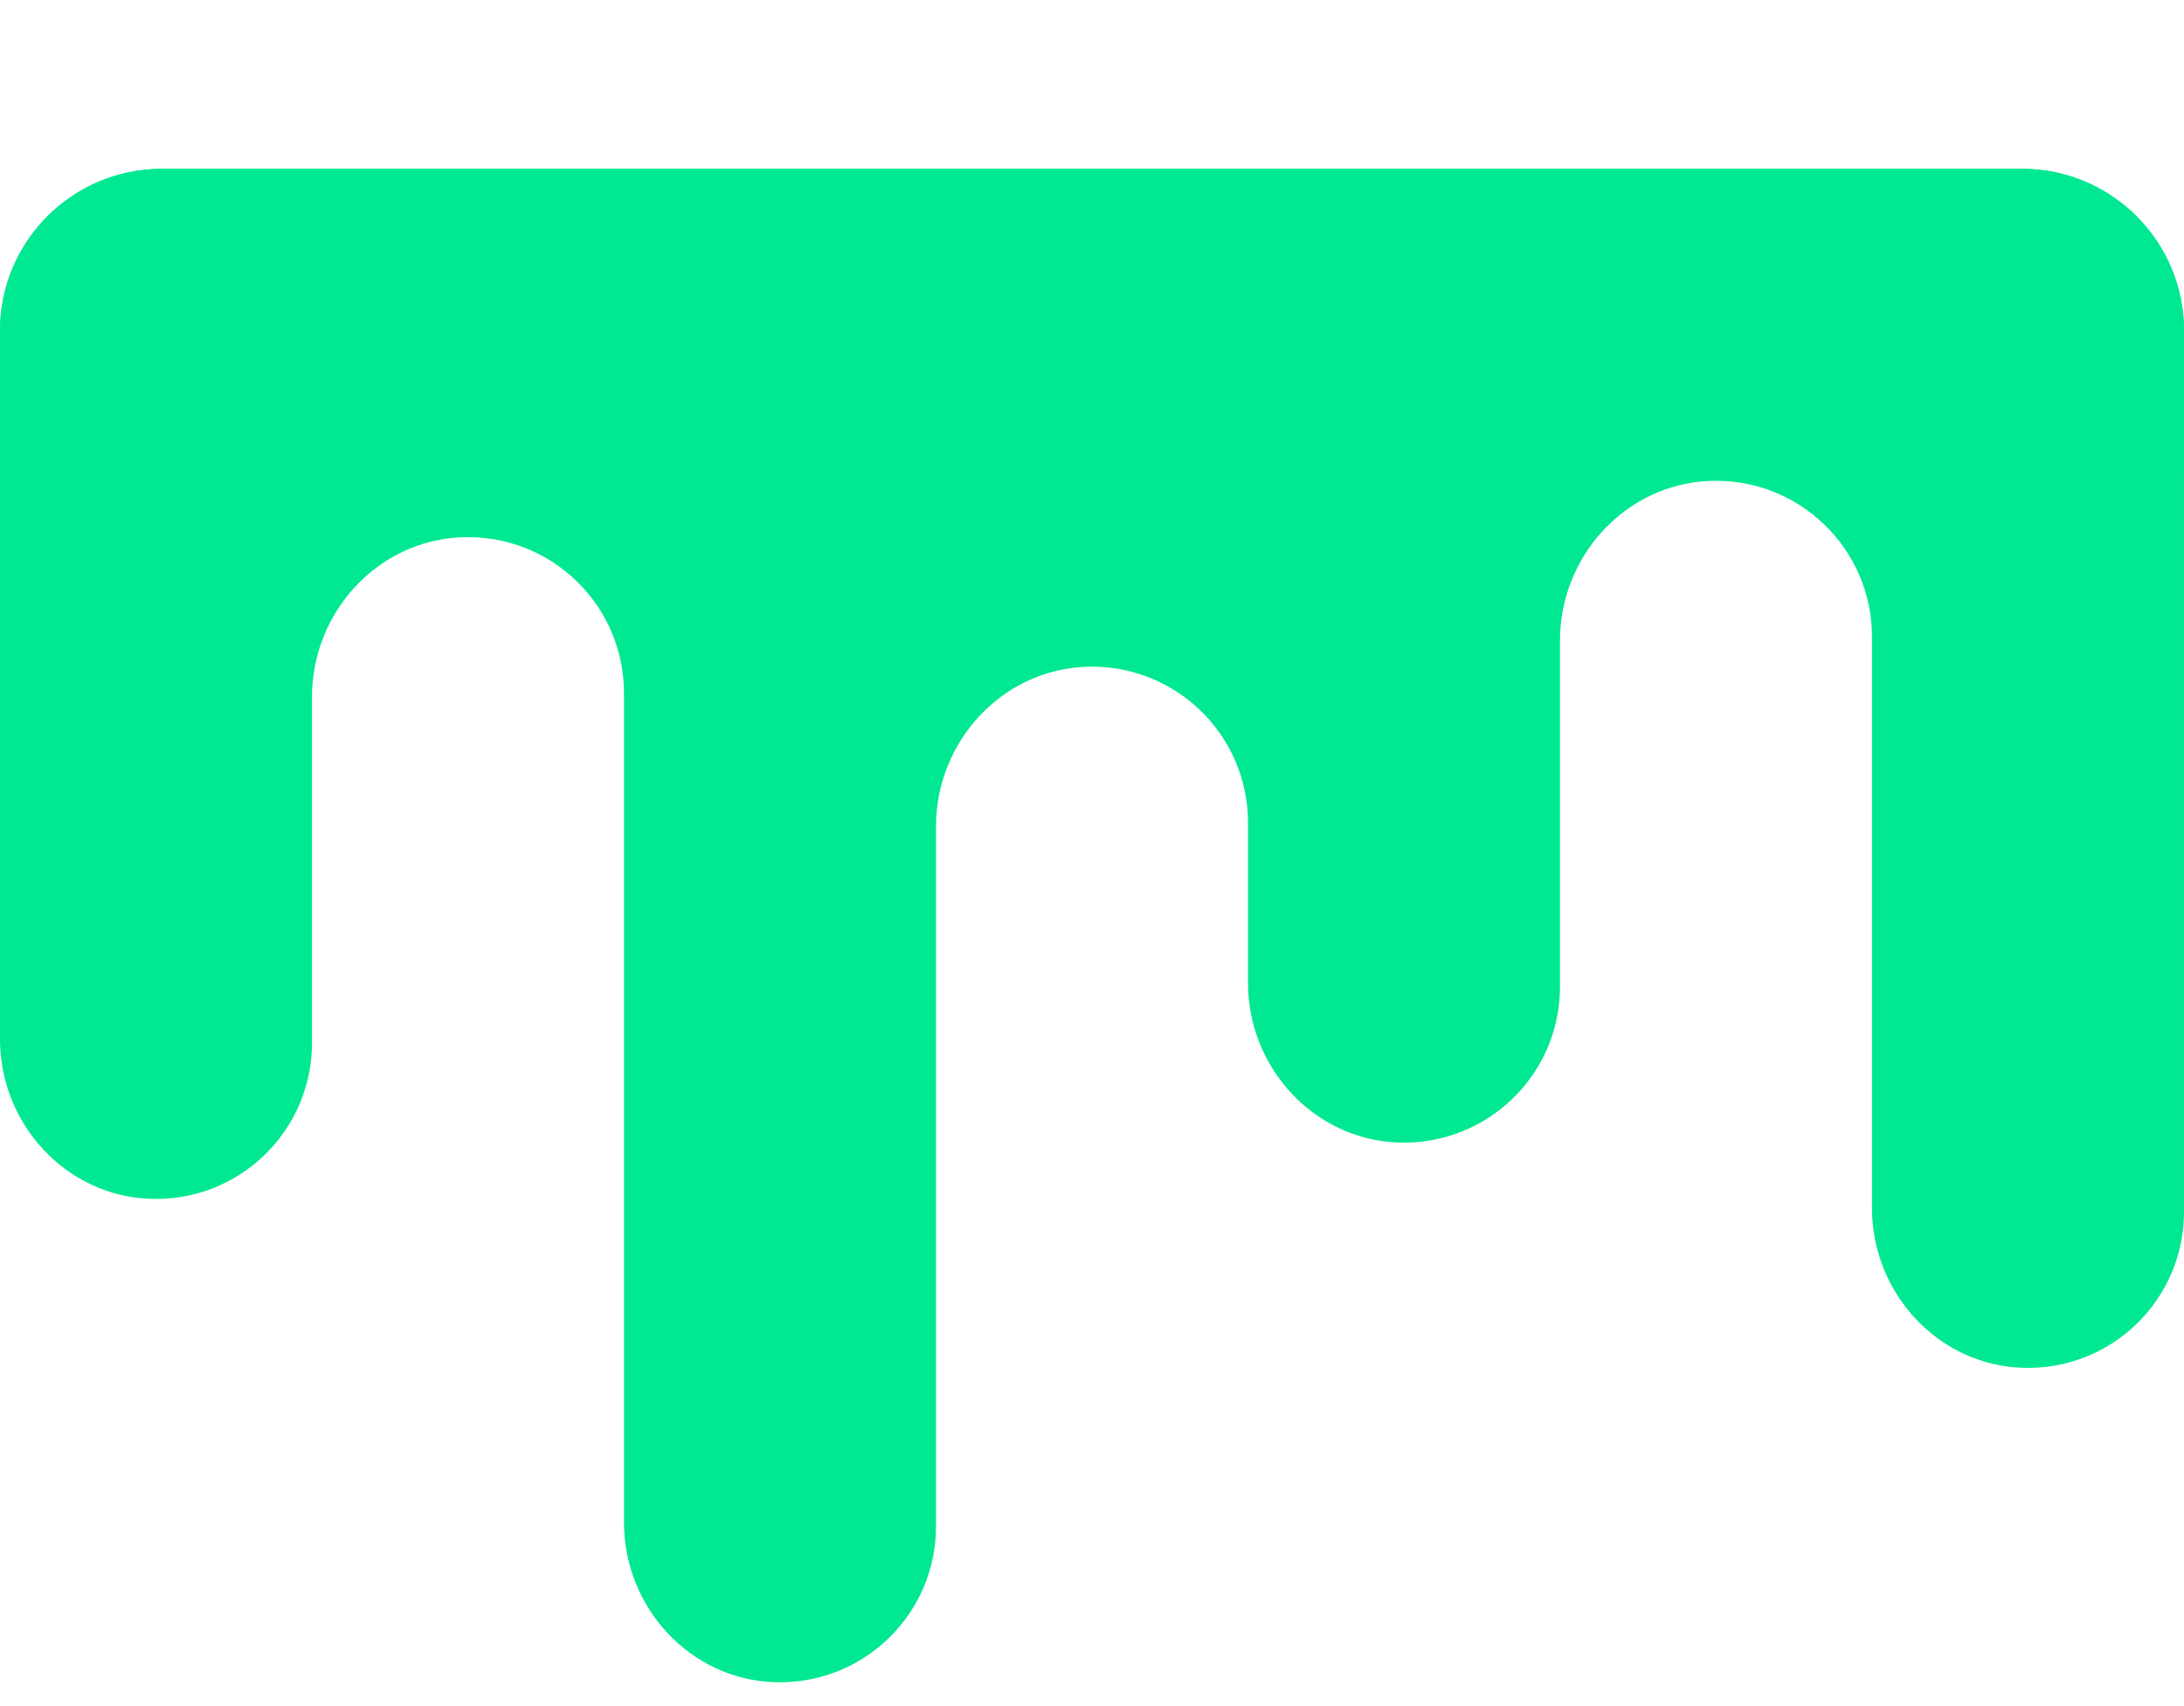 <?xml version="1.0" encoding="iso-8859-1"?>
<!-- Uploaded to: SVG Repo, www.svgrepo.com, Generator: SVG Repo Mixer Tools -->
<svg version="1.1" id="Layer_1" xmlns="http://www.w3.org/2000/svg" xmlns:xlink="http://www.w3.org/1999/xlink" 
	 viewBox="0 0 512.003 400.003" xml:space="preserve">
<path style="fill:#00E891;" d="M474.041,39.582H37.959C16.994,39.582,0,56.576,0,77.54v166.109c0,19.83,15.42,36.719,35.238,37.424
	c20.806,0.74,37.905-15.907,37.905-36.547v-81.148c0-19.83,15.42-36.719,35.238-37.424c20.806-0.74,37.905,15.907,37.905,36.547
	V356.97c0,19.83,15.42,36.719,35.238,37.424c20.806,0.74,37.905-15.907,37.905-36.547V193.748c0-19.83,15.421-36.719,35.238-37.424
	c20.806-0.74,37.905,15.907,37.905,36.547v37.573c0,19.83,15.421,36.719,35.238,37.424c20.806,0.74,37.905-15.907,37.905-36.547
	v-81.148c0-19.83,15.42-36.719,35.238-37.424c20.806-0.74,37.905,15.907,37.905,36.547v133.966c0,19.83,15.42,36.719,35.238,37.424
	c20.806,0.74,37.905-15.907,37.905-36.547V77.54C512,56.576,495.004,39.582,474.041,39.582z"/>
<path style="fill:#00E891;" d="M474.041,39.582H37.959C16.994,39.582,0,56.576,0,77.54v37.623C0,94.2,16.994,77.205,37.959,77.205
	h436.083C495.006,77.205,512,94.2,512,115.163V77.54C512,56.576,495.004,39.582,474.041,39.582z"/>
</svg>